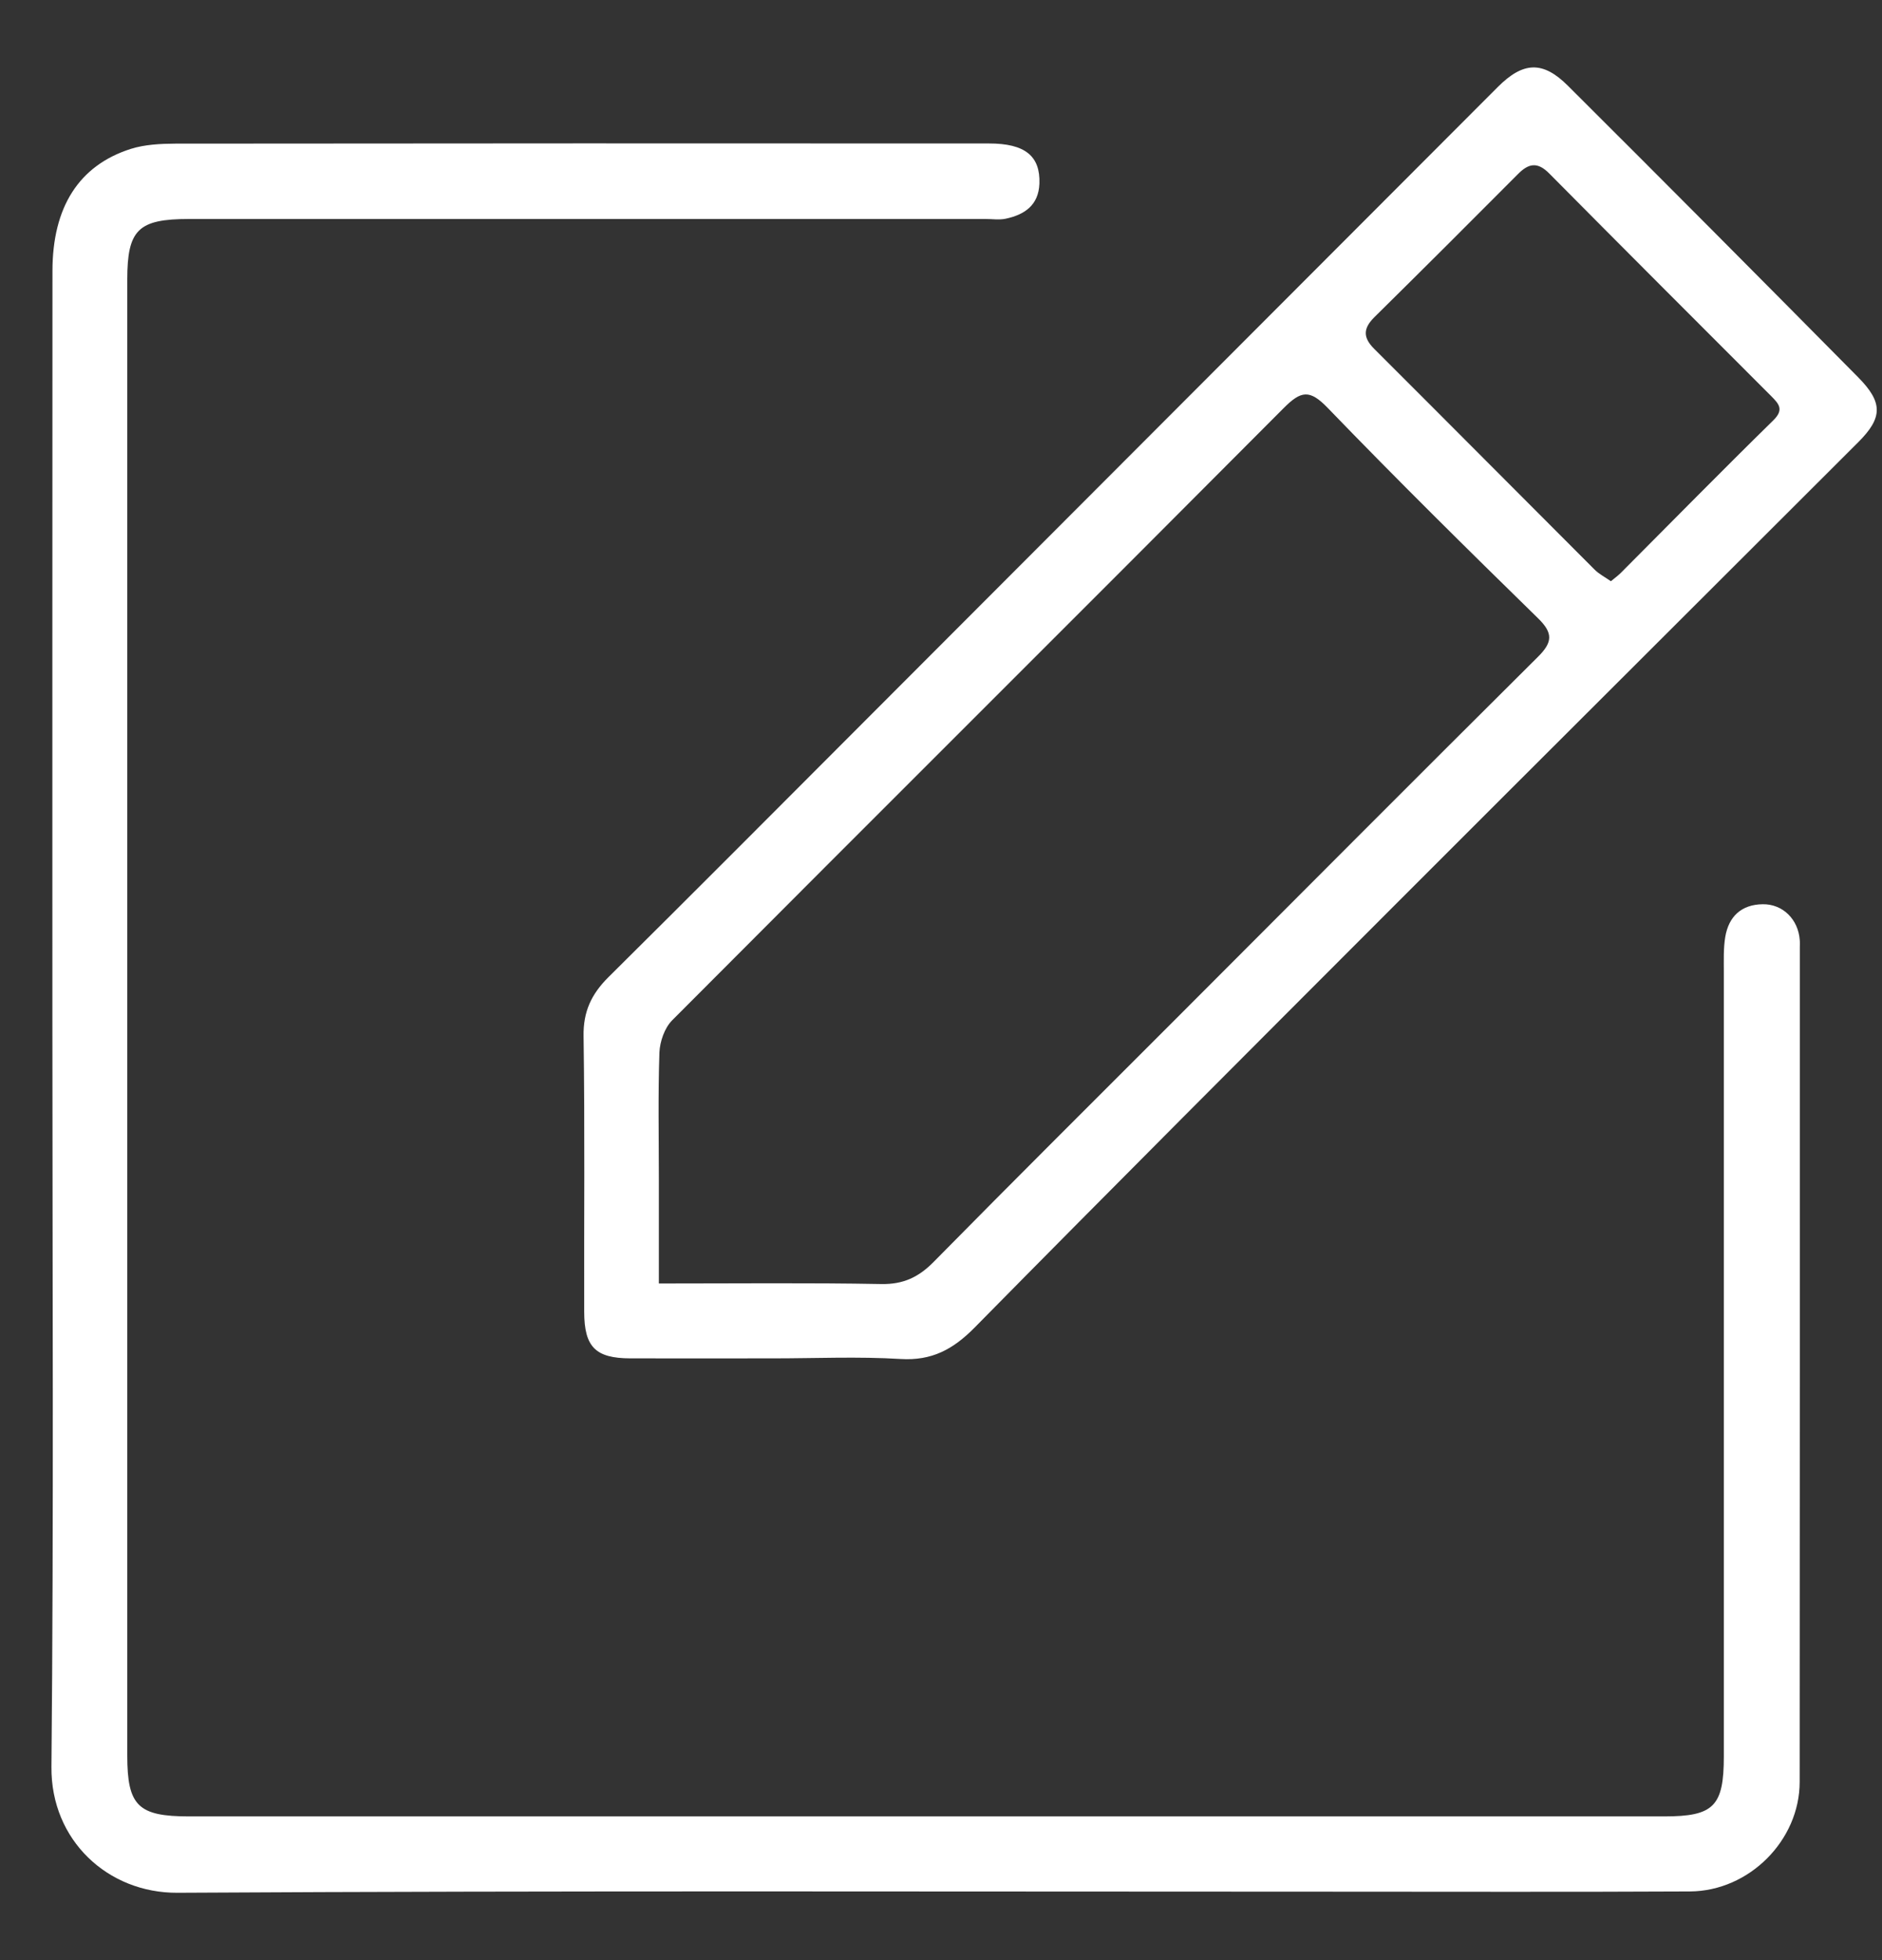 <svg width="24" height="25" viewBox="0 0 24 25" fill="none" xmlns="http://www.w3.org/2000/svg">
<rect x="0" y="0" width="24" height="25" fill="#333333" stroke="none"/>
<path d="M0.668 12.98C0.668 9.805 0.667 6.631 0.669 3.457C0.669 2.642 1.006 2.11 1.668 1.899C1.846 1.843 2.045 1.833 2.235 1.832C5.695 1.828 9.154 1.828 12.614 1.83C13.073 1.83 13.267 1.991 13.255 2.341C13.245 2.618 13.065 2.739 12.823 2.79C12.741 2.807 12.653 2.793 12.568 2.793C9.183 2.793 5.798 2.793 2.412 2.793C1.762 2.793 1.623 2.929 1.623 3.567C1.623 9.841 1.623 16.115 1.623 22.39C1.623 23.032 1.761 23.167 2.412 23.167C8.682 23.167 14.952 23.167 21.222 23.167C21.855 23.167 21.983 23.038 21.983 22.4C21.983 19.065 21.983 15.732 21.983 12.397C21.983 12.248 21.977 12.097 22.001 11.951C22.045 11.689 22.206 11.537 22.478 11.533C22.735 11.529 22.932 11.726 22.951 11.989C22.954 12.021 22.952 12.053 22.952 12.085C22.952 15.633 22.953 19.18 22.95 22.727C22.95 23.473 22.305 24.12 21.551 24.124C20.019 24.132 18.486 24.127 16.953 24.127C12.056 24.127 7.159 24.113 2.263 24.141C1.376 24.146 0.648 23.472 0.656 22.536C0.686 19.351 0.668 16.166 0.668 12.981L0.668 12.98Z" fill="white"/>
<path d="M9.857 17.325C9.25 17.325 8.643 17.326 8.036 17.325C7.595 17.323 7.451 17.181 7.45 16.732C7.447 15.56 7.459 14.388 7.442 13.216C7.436 12.901 7.544 12.677 7.758 12.464C8.844 11.387 9.923 10.303 11.003 9.221C13.701 6.518 16.399 3.815 19.098 1.112C19.423 0.786 19.674 0.772 19.997 1.096C21.235 2.33 22.468 3.57 23.697 4.813C24.013 5.133 24.01 5.327 23.699 5.638C21.721 7.616 19.739 9.59 17.762 11.569C15.979 13.354 14.196 15.138 12.426 16.935C12.153 17.211 11.882 17.357 11.485 17.333C10.944 17.3 10.399 17.325 9.856 17.325H9.857ZM8.402 16.37C9.389 16.37 10.314 16.36 11.239 16.377C11.519 16.382 11.714 16.29 11.906 16.095C12.941 15.044 13.987 14.004 15.03 12.96C16.557 11.431 18.082 9.899 19.614 8.376C19.799 8.192 19.808 8.075 19.614 7.886C18.71 7.002 17.81 6.113 16.931 5.202C16.701 4.964 16.591 4.983 16.37 5.205C13.775 7.812 11.168 10.407 8.572 13.013C8.475 13.11 8.415 13.284 8.409 13.425C8.391 13.968 8.402 14.511 8.402 15.055C8.402 15.478 8.402 15.901 8.402 16.37H8.402ZM20.543 7.413C20.592 7.373 20.632 7.343 20.667 7.309C21.315 6.659 21.958 6.004 22.613 5.362C22.753 5.225 22.686 5.152 22.589 5.054C21.644 4.108 20.698 3.163 19.757 2.213C19.607 2.061 19.494 2.082 19.357 2.221C18.749 2.832 18.139 3.441 17.525 4.047C17.384 4.188 17.378 4.304 17.525 4.45C18.464 5.387 19.398 6.328 20.336 7.266C20.392 7.322 20.467 7.36 20.544 7.414L20.543 7.413Z" fill="white"/>
</svg>
